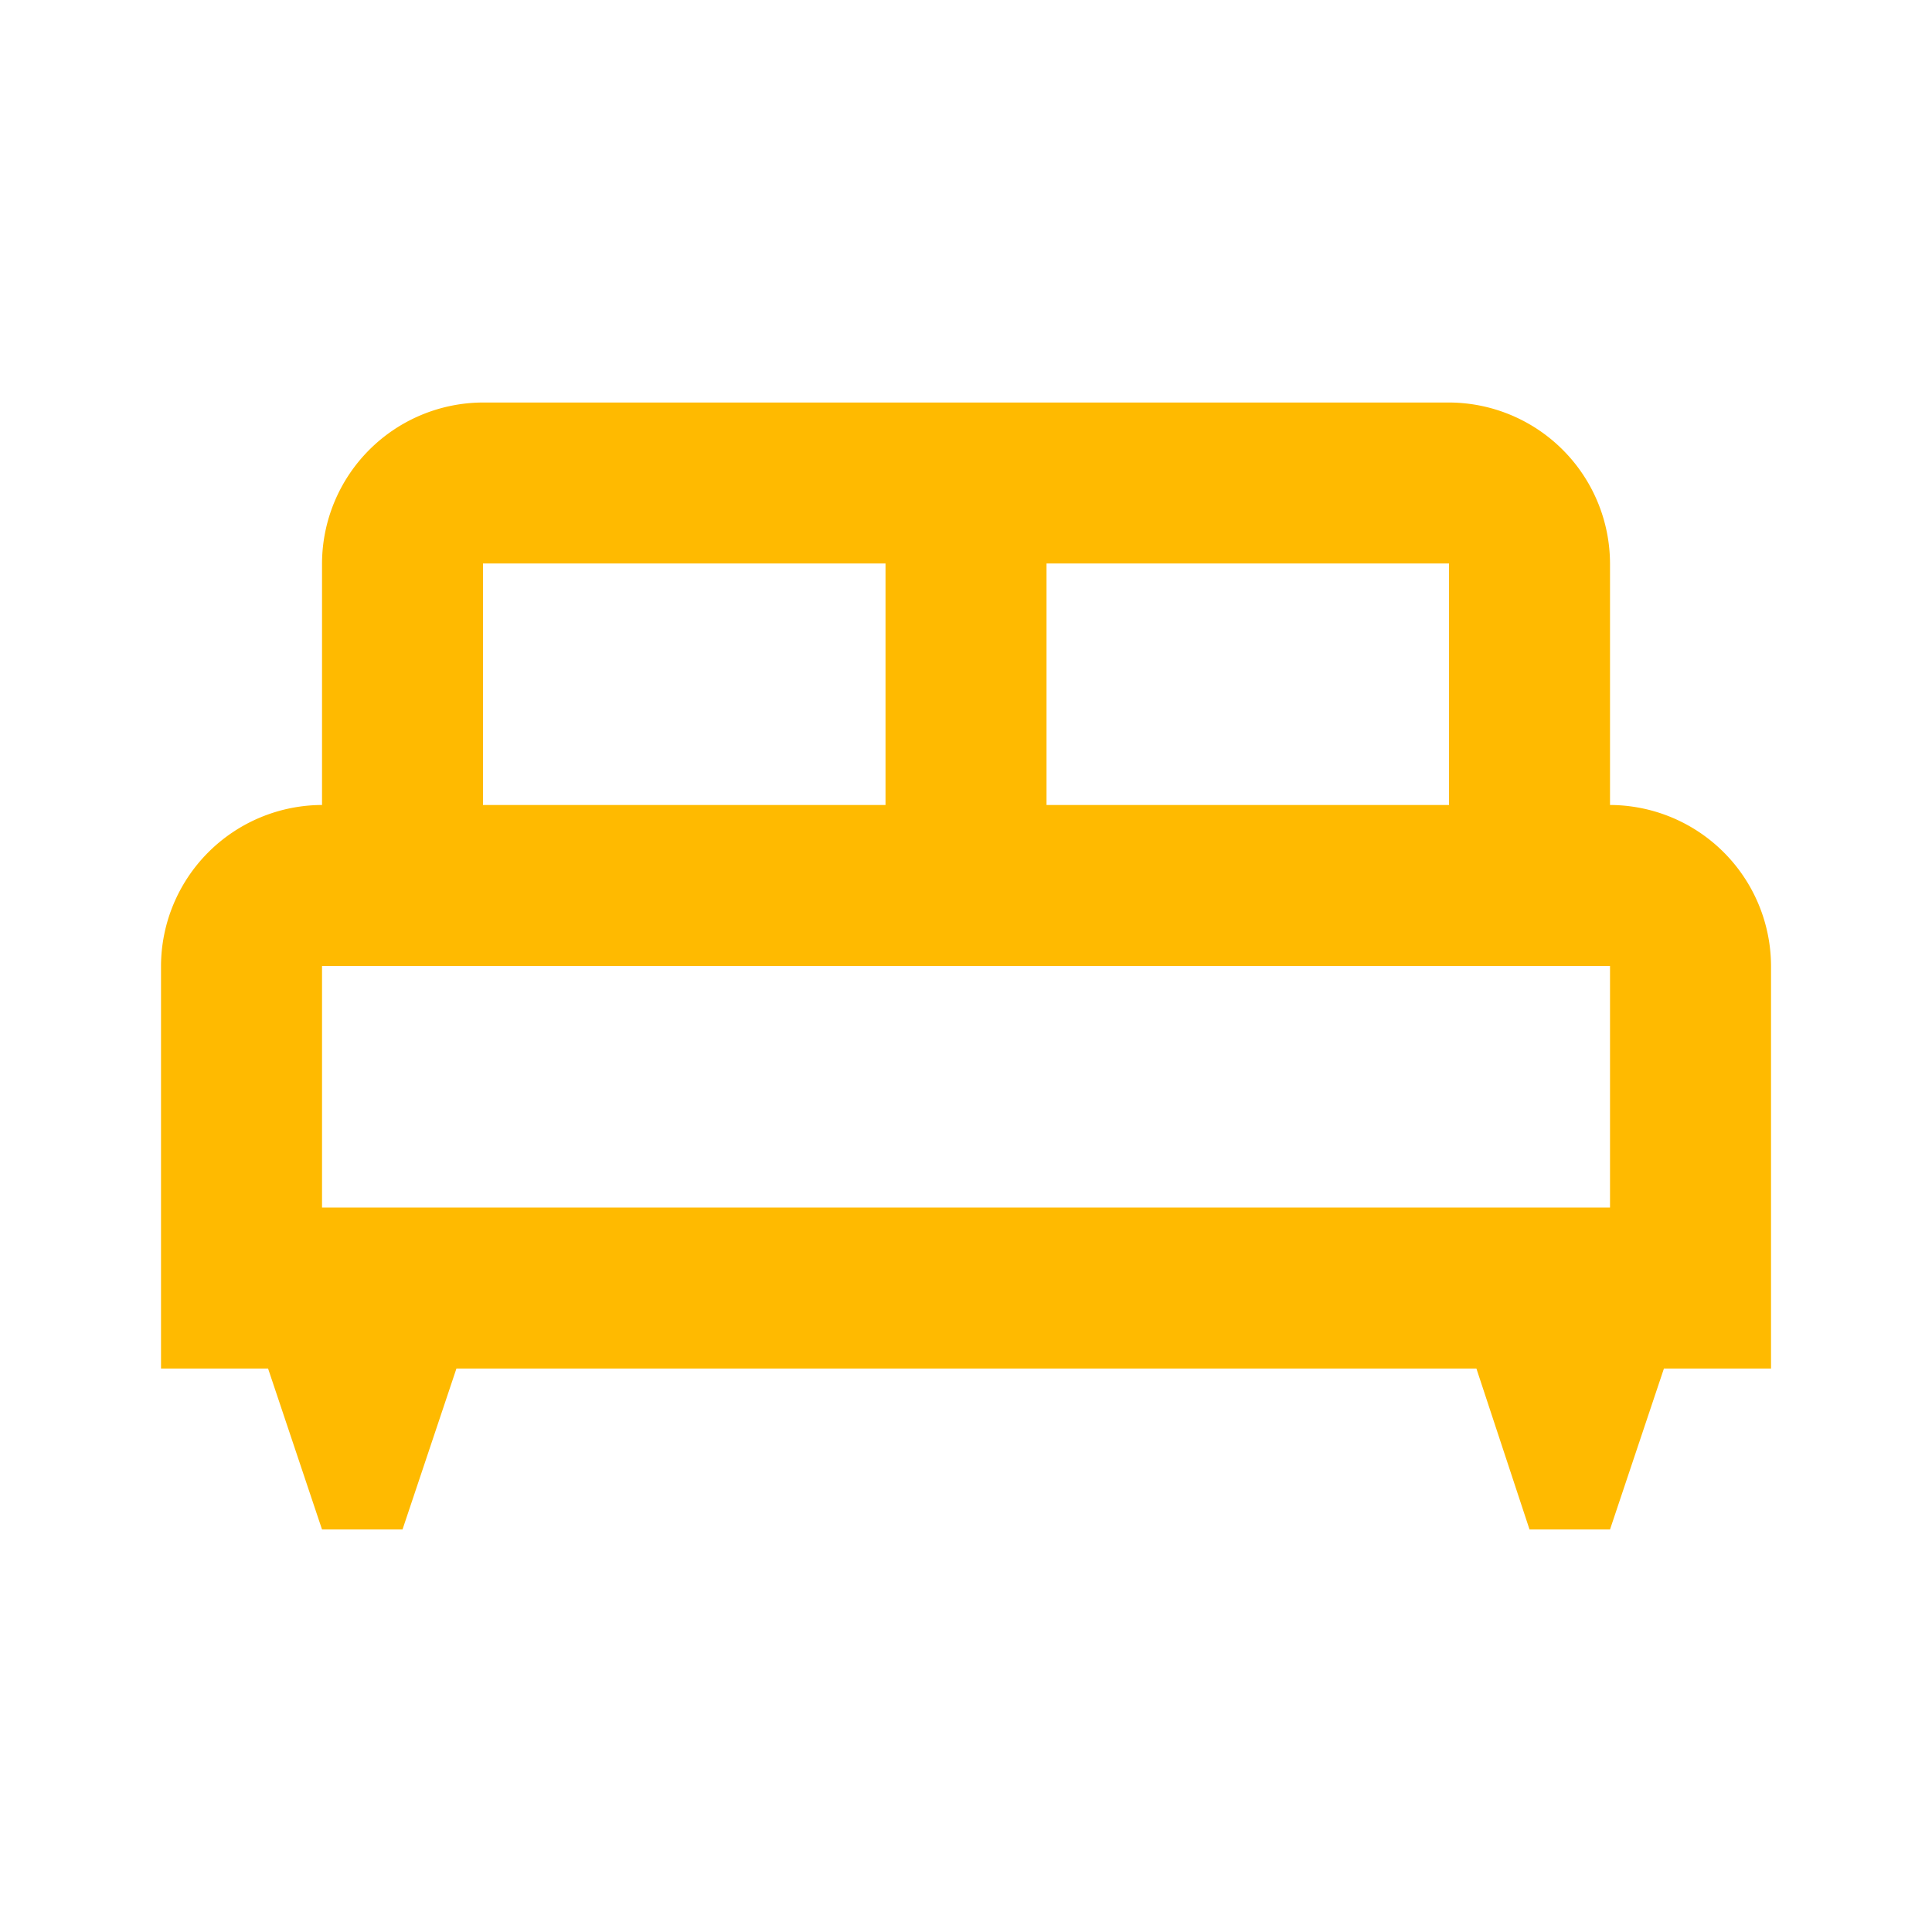 <svg xmlns="http://www.w3.org/2000/svg" width="44" height="44" viewBox="0 0 44 44">
  <g id="icon_furniture" transform="translate(-252.153 -69.058)">
    <g id="Group_8" data-name="Group 8">
      <rect id="Rectangle_388" data-name="Rectangle 388" width="44" height="44" transform="translate(252.153 69.058)" fill="none"/>
    </g>
    <g id="Group_9" data-name="Group 9">
      <path id="Path_7" data-name="Path 7" d="M292.487,91.058a3.678,3.678,0,0,0-3.667-3.667v-5.5a3.677,3.677,0,0,0-3.667-3.666h-22a3.677,3.677,0,0,0-3.666,3.666v5.5a3.678,3.678,0,0,0-3.667,3.667v9.167h2.438l1.229,3.666h1.833l1.228-3.666h23.229l1.21,3.666h1.833l1.228-3.666h2.439Zm-7.334-3.667h-9.166v-5.5h9.166Zm-22-5.5h9.167v5.5h-9.167Zm-3.666,9.167H288.82v5.5H259.487Z" fill="#ffba00"/>
    </g>
  </g>
</svg>
